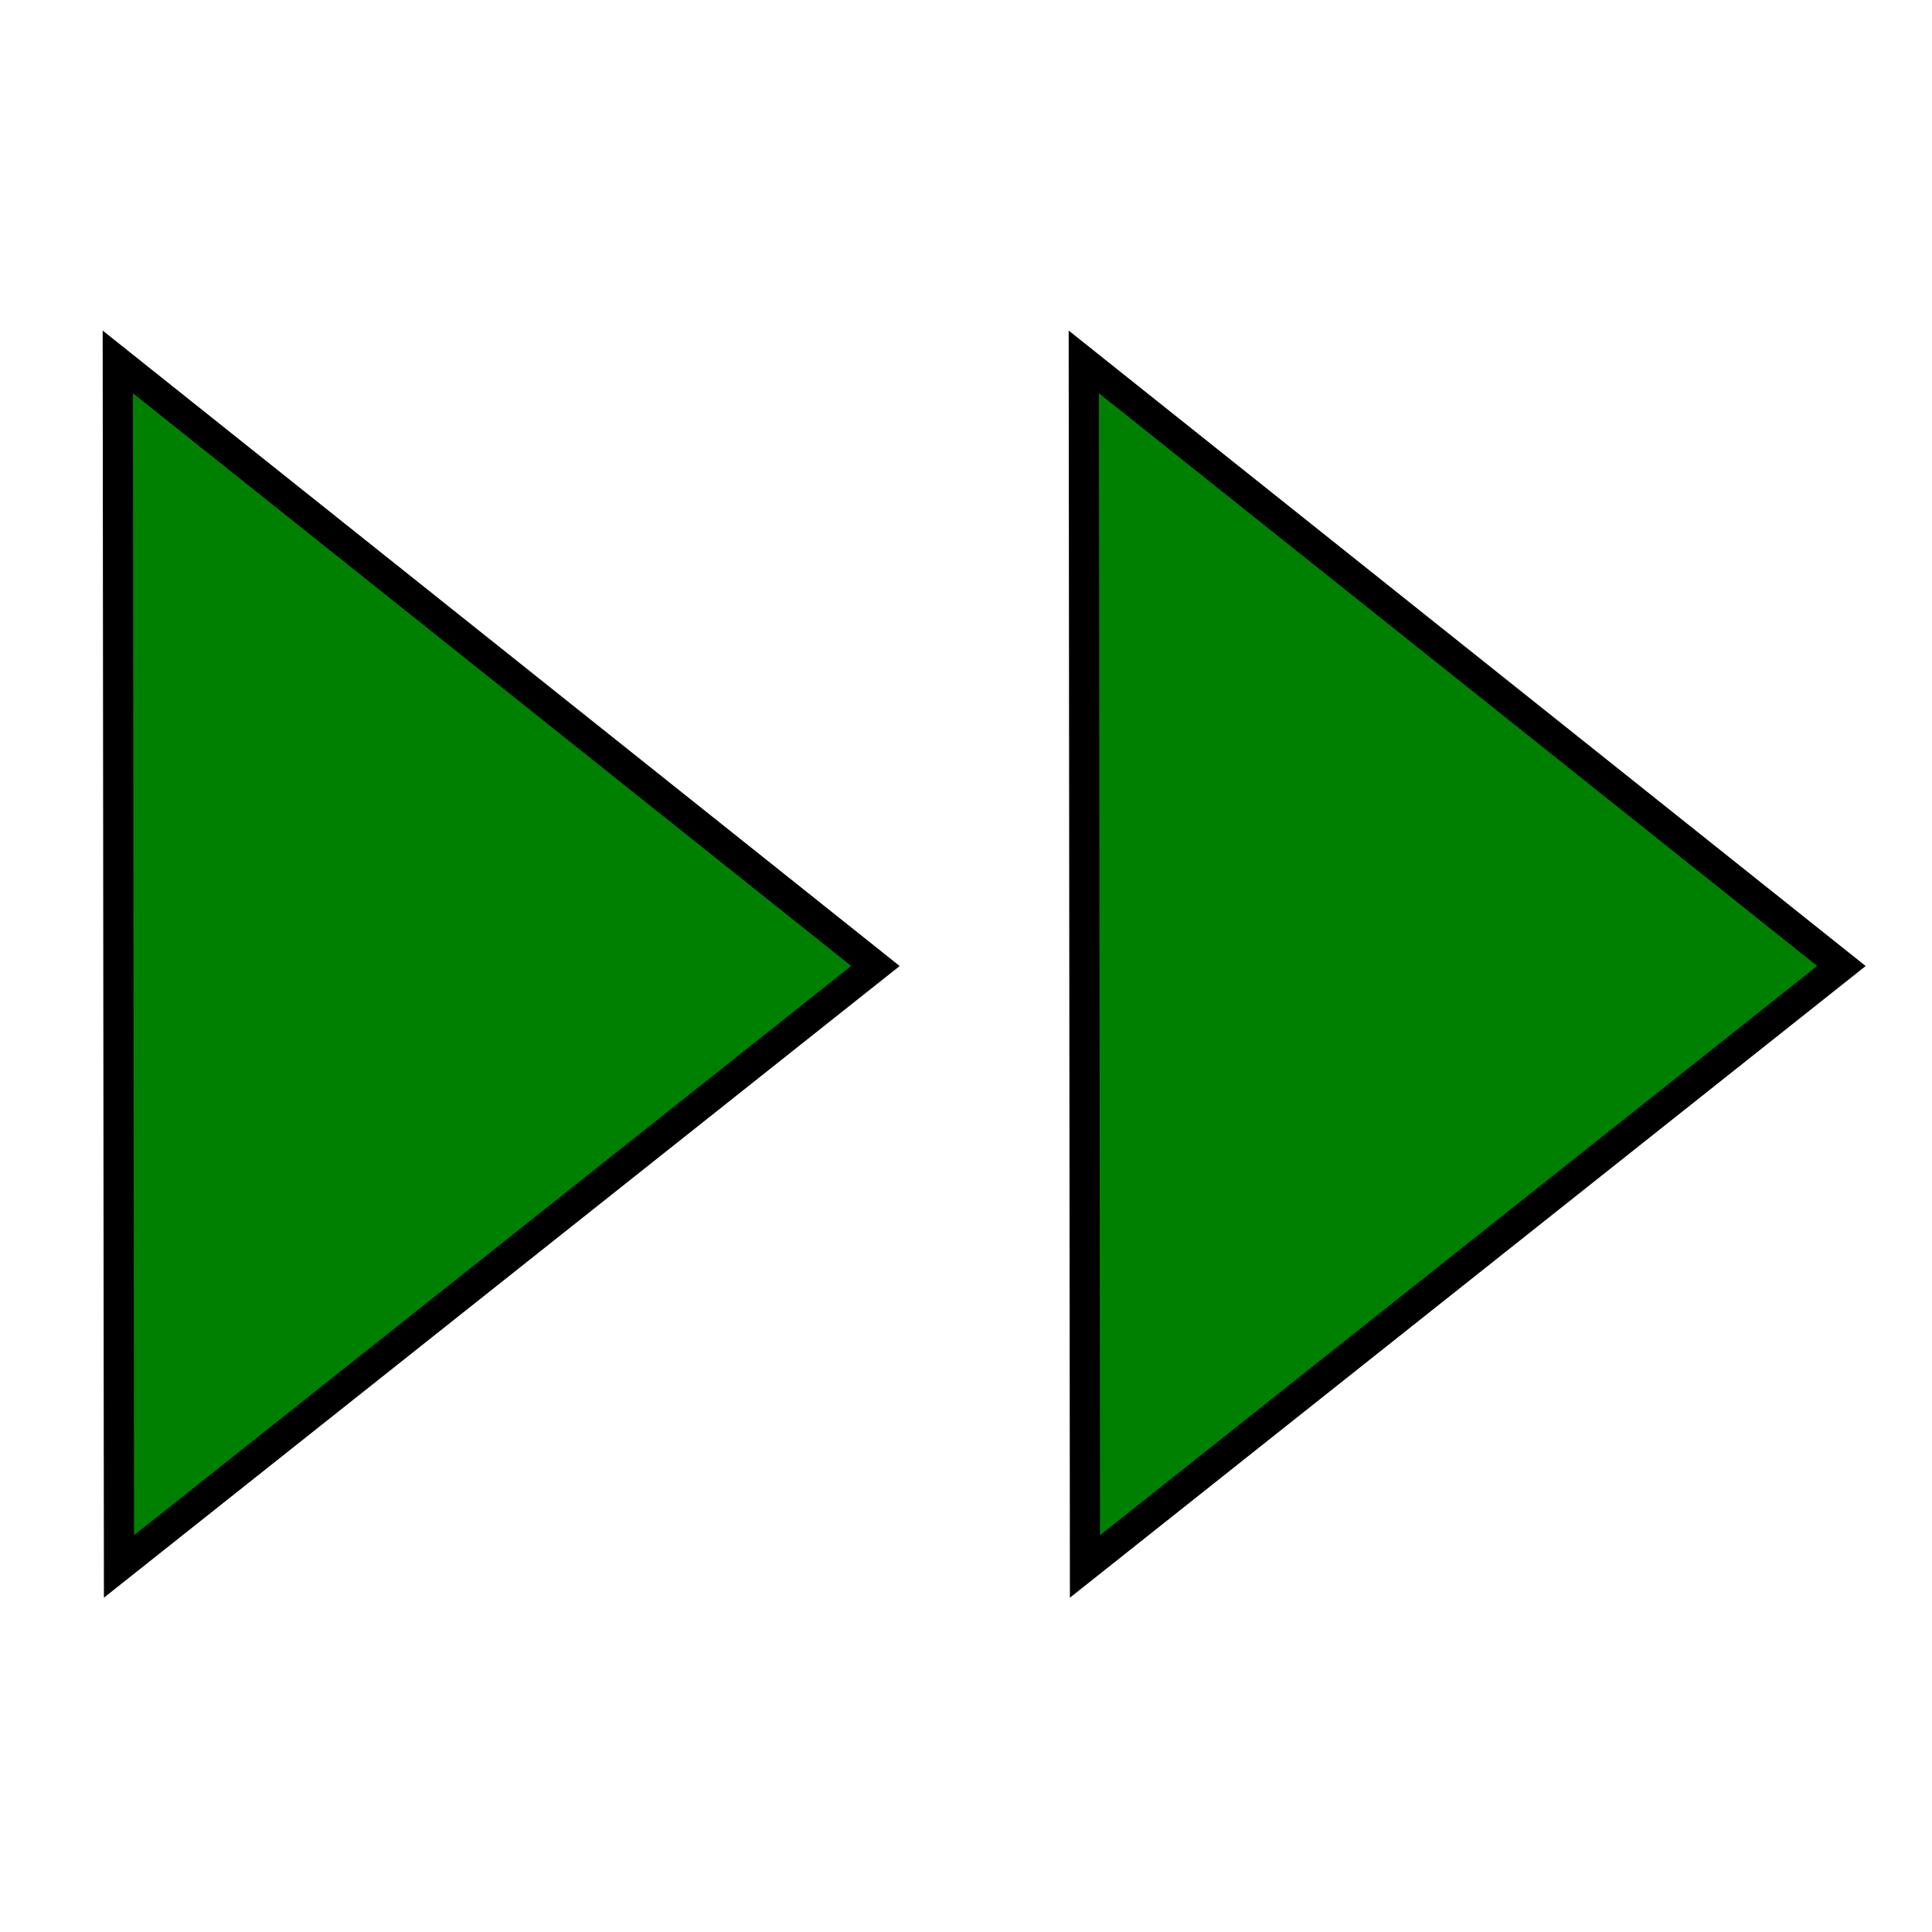 <?xml version="1.0" encoding="UTF-8"?>
<svg id="SVGRoot" width="64px" height="64px" version="1.1" viewBox="0 0 64 64" xmlns="http://www.w3.org/2000/svg">
 <g transform="matrix(1.109 0 0 .929 -9.413 1.56)" display="none" fill="#59f" stroke="#000080" stroke-width="1.094" aria-label="?">
  <path d="m47.417 37.376h5.795v7.25h-5.795zm5.623-4.196h-5.452v-4.396q0-2.883 0.799-4.738t3.368-4.31l2.569-2.541q1.627-1.513 2.341-2.854 0.742-1.342 0.742-2.74 0-2.541-1.884-4.11-1.855-1.57-4.938-1.57-2.255 0-4.824 0.999-2.541 0.999-5.309 2.912v-5.366q2.683-1.627 5.423-2.426 2.769-0.799 5.709-0.799 5.252 0 8.421 2.769 3.197 2.769 3.197 7.307 0 2.169-1.028 4.139-1.028 1.941-3.597 4.396l-2.512 2.455q-1.342 1.342-1.913 2.112-0.542 0.742-0.771 1.456-0.171 0.599-0.257 1.456-0.086 0.856-0.086 2.341z" fill="#59f" stroke="#000080" stroke-width="1.094"/>
 </g>
 <path d="m3.902 11.989 25.098 20.011-25.059 19.891z" fill="#008000" stroke="#000" stroke-width="1px"/>
 <path d="m35.902 11.989 25.098 20.011-25.059 19.891z" fill="#008000" stroke="#000" stroke-width="1px"/>
</svg>
